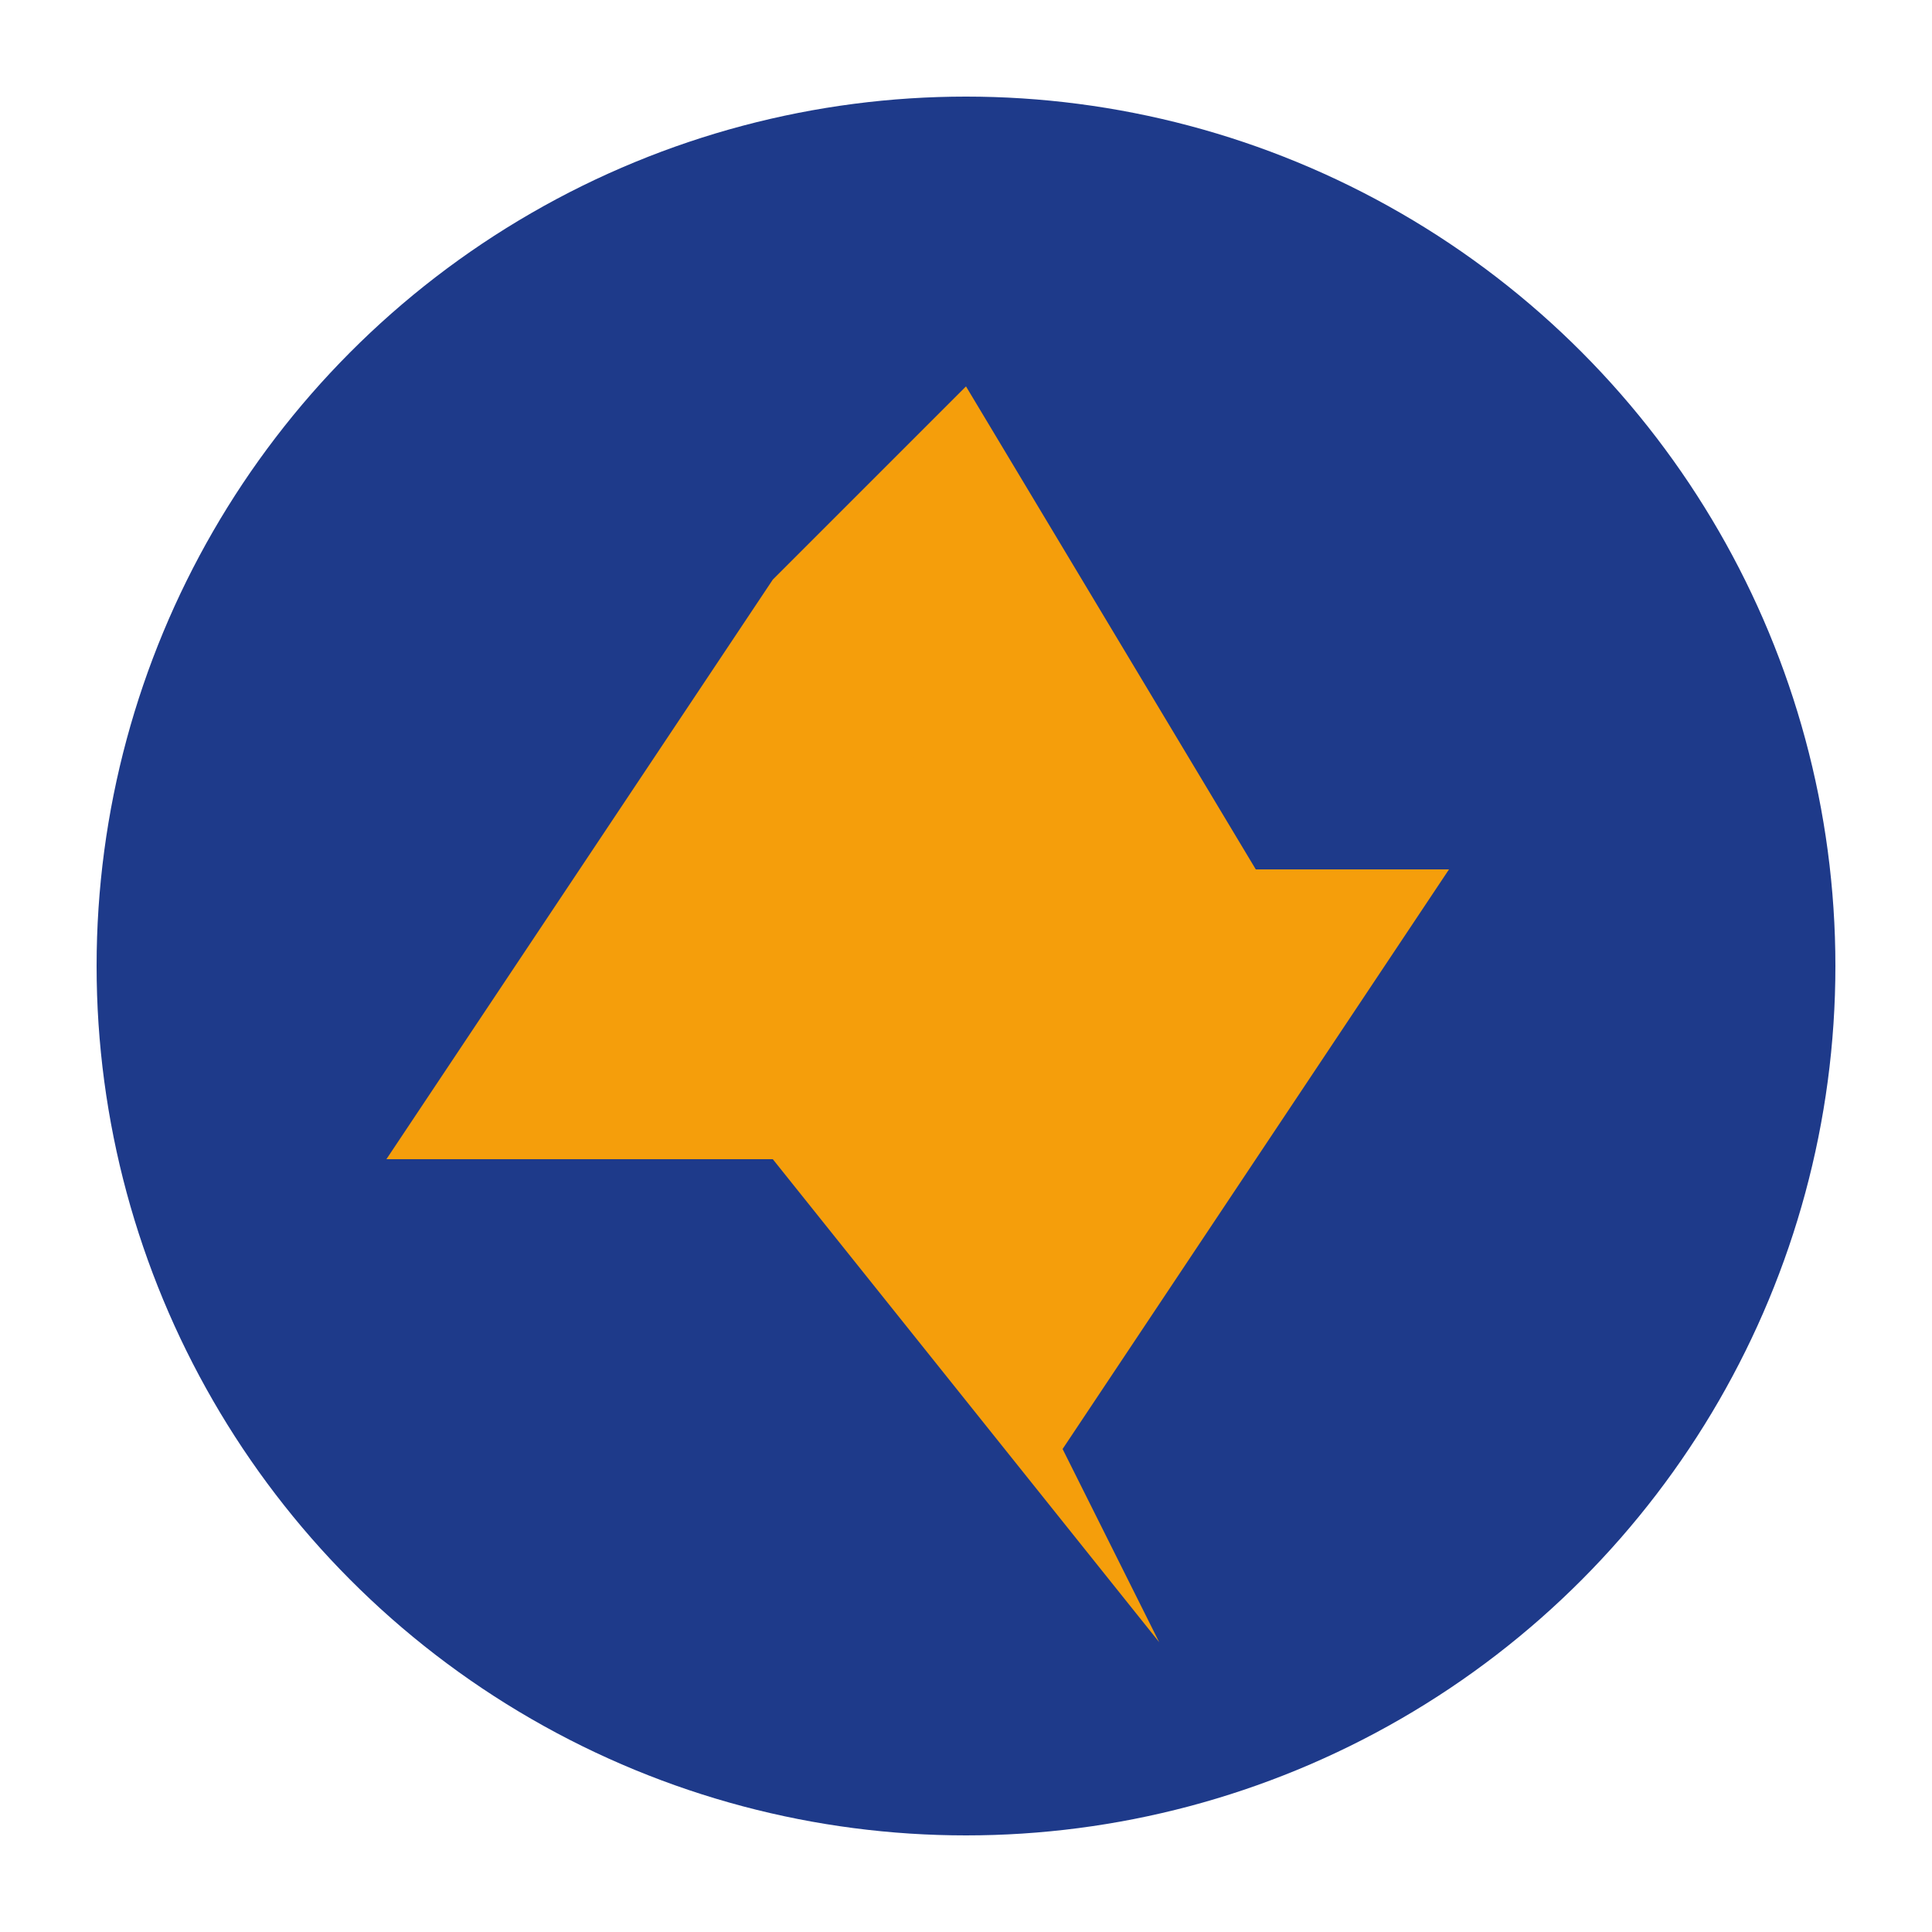 <svg xmlns="http://www.w3.org/2000/svg" viewBox="0 0 100 100">
  <circle cx="50" cy="50" r="45" fill="#1e3a8a"/>
  <path d="M50 20 L65 45 L75 45 L55 75 L60 85 L40 60 L20 60 L40 30 Z" fill="#f59e0b"/>
  <circle cx="50" cy="35" r="5" fill="#f59e0b"/>
</svg>